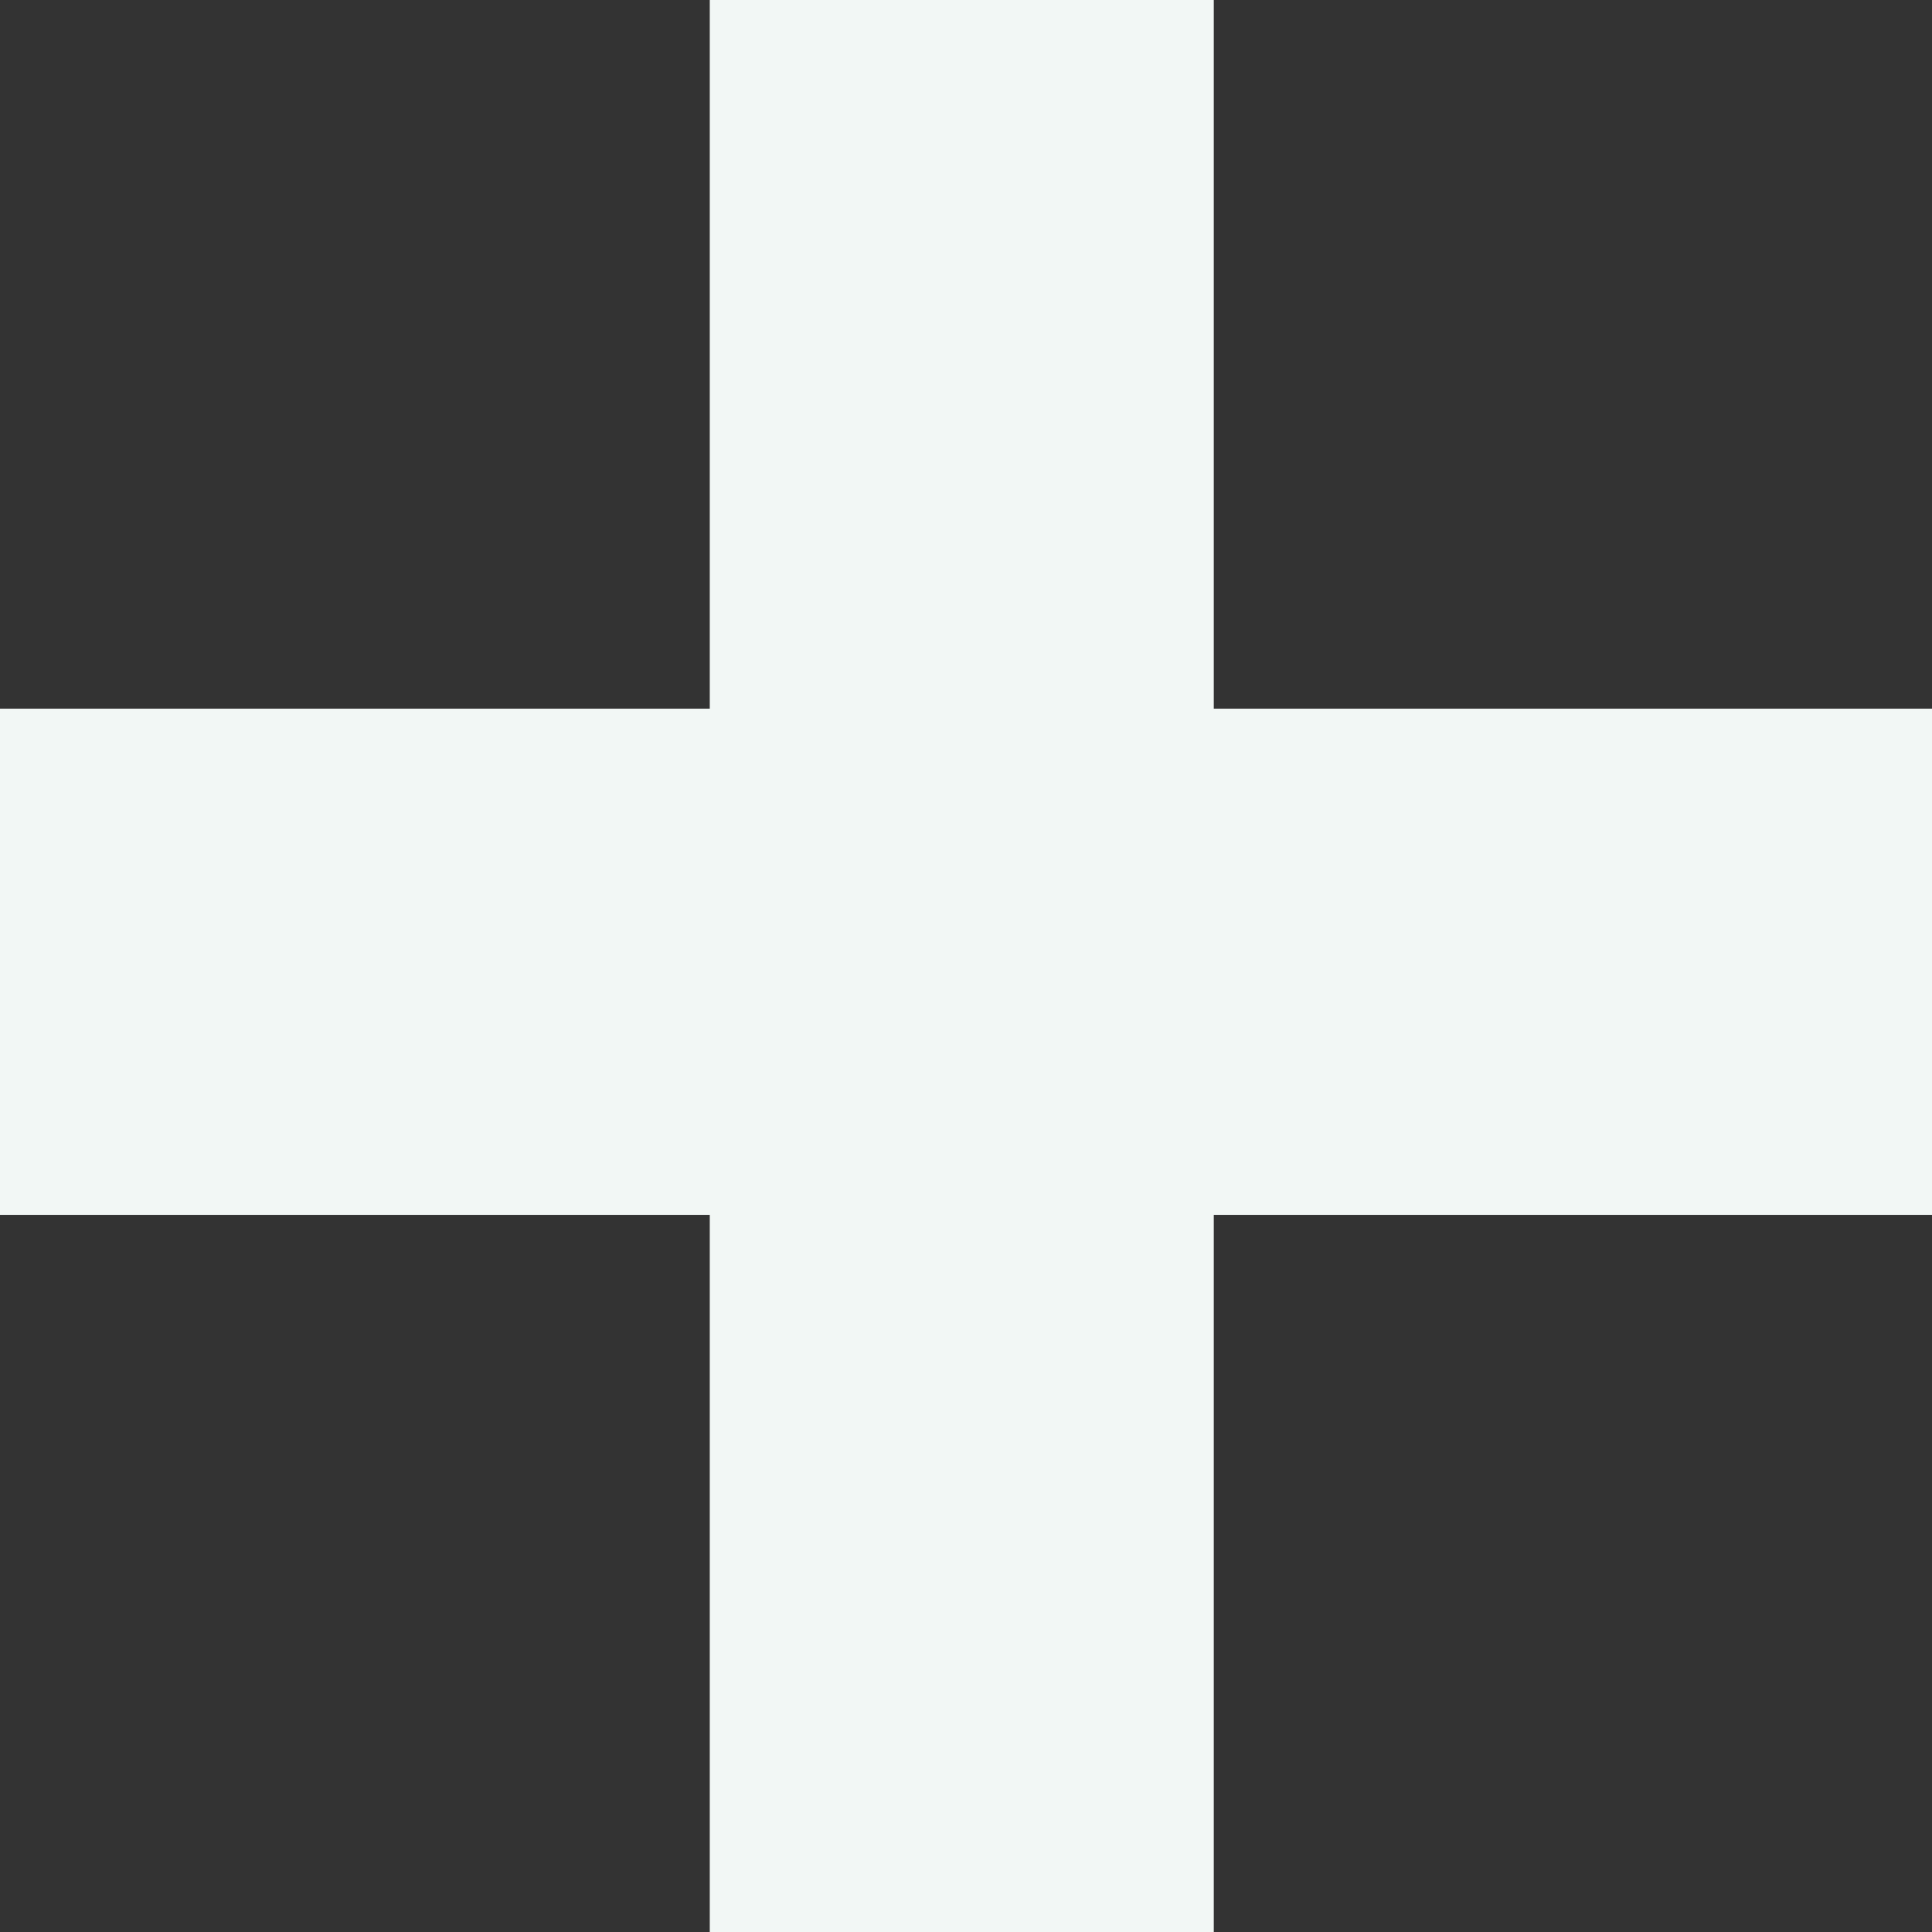 <svg width="16" height="16" viewBox="0 0 16 16" fill="none" xmlns="http://www.w3.org/2000/svg">
<rect x="0" y="0" width="16" height="16" fill="#333333" stroke="none"/>
<path d="M5.878 10.061H0V5.869H5.878V0H10.052V5.869H16V10.061H10.052V16H5.878V10.061Z" fill="#F2F7F5"/>
</svg>
